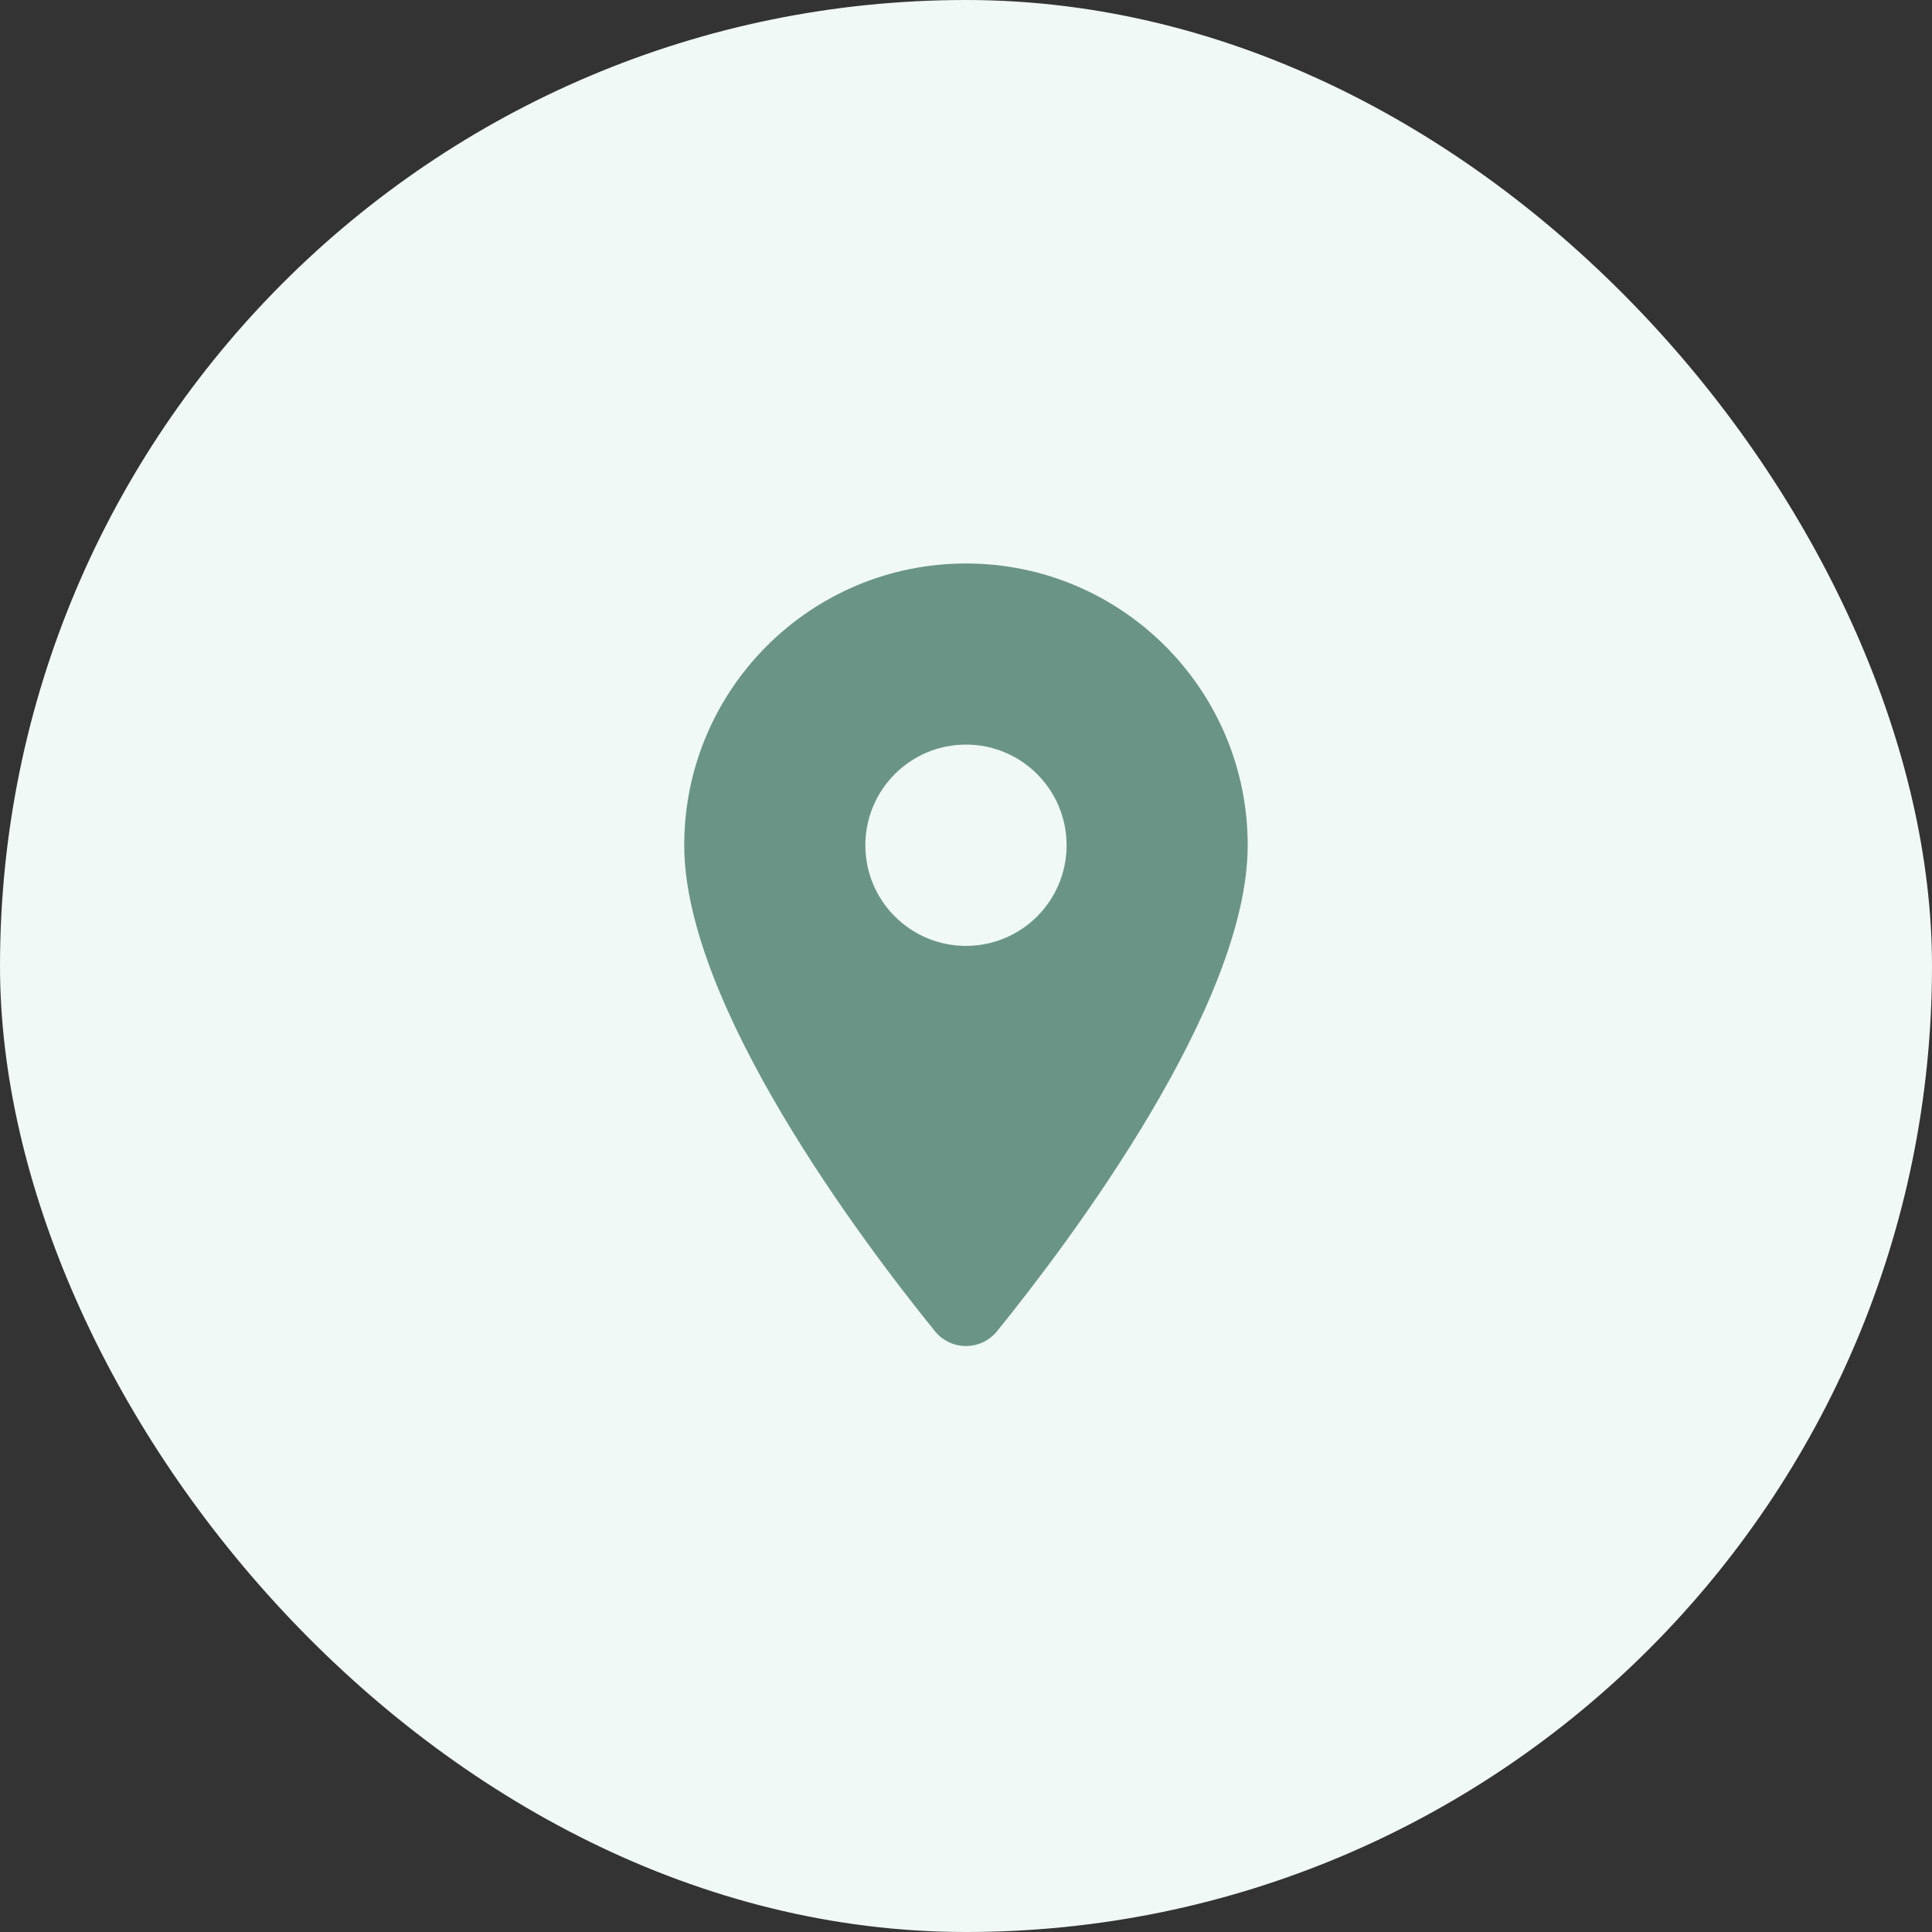 <svg width="32" height="32" viewBox="0 0 32 32" fill="none" xmlns="http://www.w3.org/2000/svg">
<rect x="0" y="0" width="32" height="32" fill="#333333" stroke="none"/>
<rect width="32" height="32" rx="16" fill="#F0F9F6"/>
<path d="M16 9.333C13.422 9.333 11.333 11.423 11.333 14C11.333 16.644 14.269 20.547 15.484 22.047C15.75 22.377 16.249 22.377 16.516 22.047C17.73 20.547 20.666 16.644 20.666 14C20.666 11.423 18.577 9.333 16 9.333ZM16 15.667C15.079 15.667 14.333 14.921 14.333 14C14.333 13.079 15.079 12.333 16 12.333C16.92 12.333 17.666 13.079 17.666 14C17.666 14.921 16.92 15.667 16 15.667Z" fill="#6A9586"/>
</svg>
